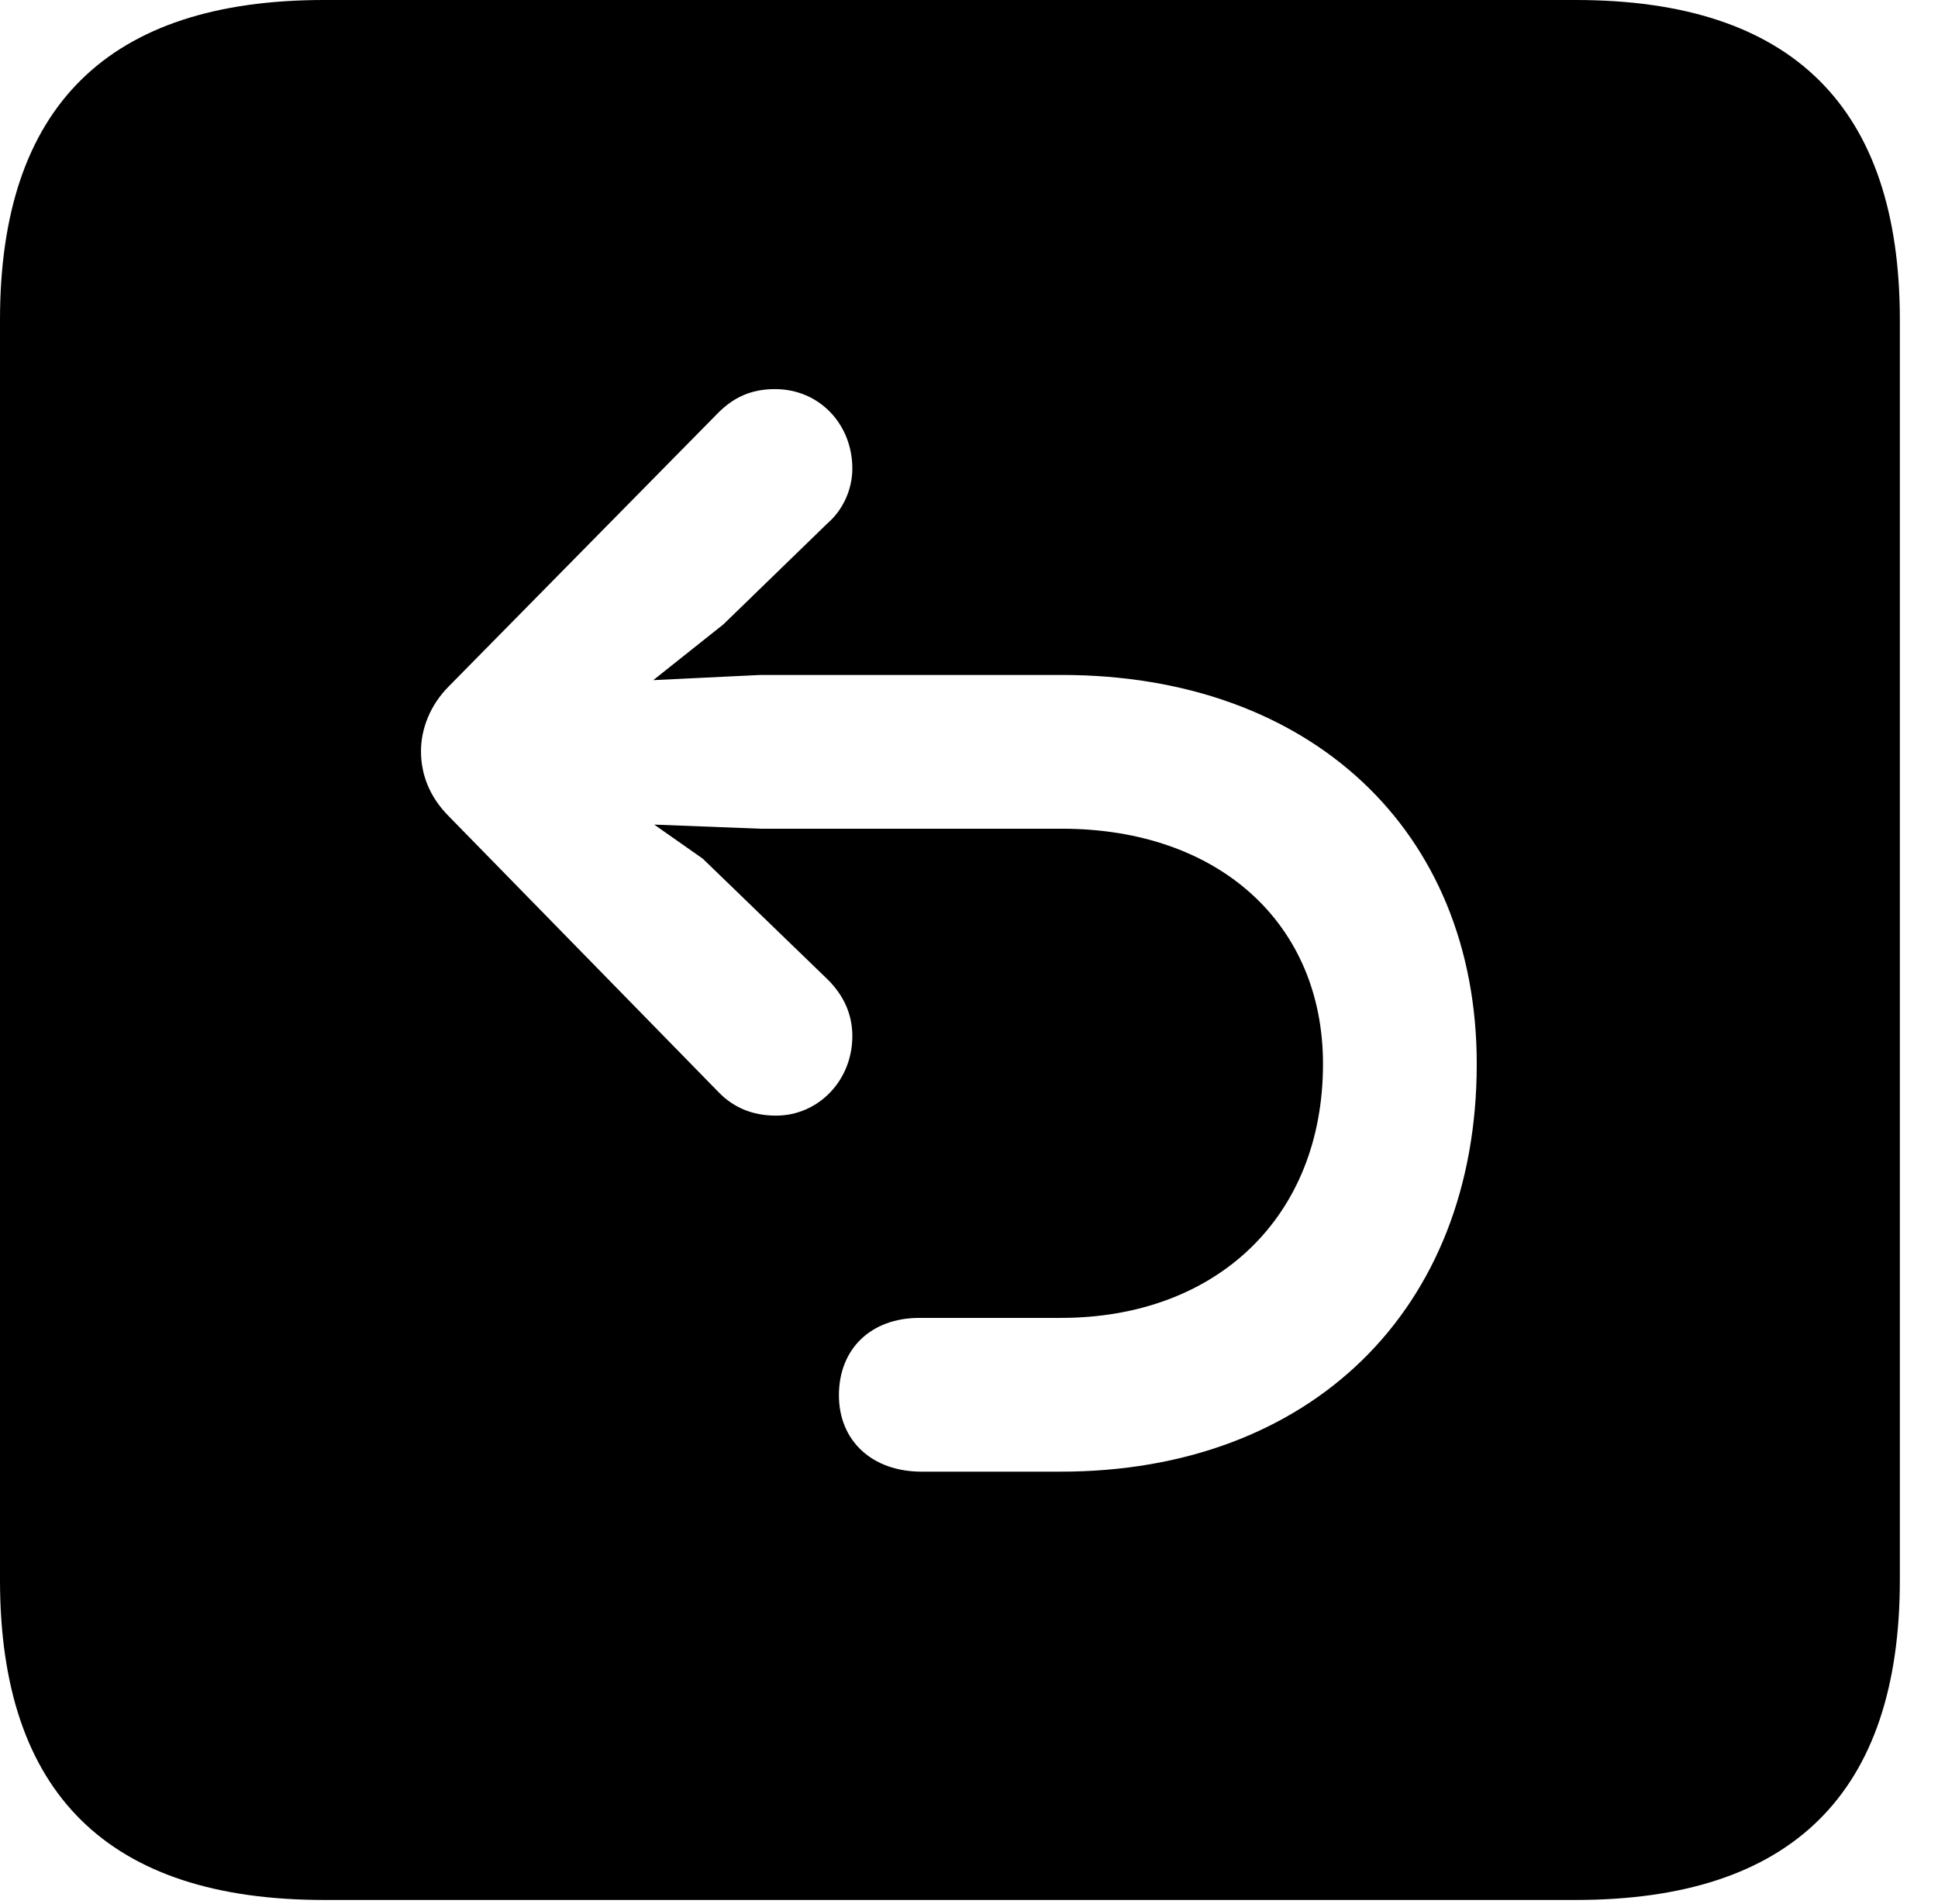 <svg version="1.1" xmlns="http://www.w3.org/2000/svg" xmlns:xlink="http://www.w3.org/1999/xlink" width="18.34" height="18.018" viewBox="0 0 18.34 18.018">
 <g>
  <rect height="18.018" opacity="0" width="18.34" x="0" y="0"/>
  <path d="M17.979 3.027L17.979 14.951C17.979 16.963 16.963 17.979 14.912 17.979L3.066 17.979C1.025 17.979 0 16.973 0 14.951L0 3.027C0 1.006 1.025 0 3.066 0L14.912 0C16.963 0 17.979 1.016 17.979 3.027ZM6.797 3.906L4.248 6.494C4.072 6.67 3.984 6.895 3.984 7.109C3.984 7.324 4.062 7.539 4.248 7.725L6.807 10.342C6.943 10.479 7.119 10.557 7.344 10.557C7.744 10.557 8.066 10.225 8.066 9.805C8.066 9.59 7.979 9.414 7.832 9.268L6.65 8.125L6.191 7.803L7.197 7.842L10.049 7.842C11.533 7.842 12.52 8.74 12.52 10.068C12.52 11.514 11.514 12.471 10.039 12.471L8.701 12.471C8.242 12.471 7.939 12.764 7.939 13.203C7.939 13.633 8.252 13.926 8.721 13.926L10.039 13.926C12.393 13.926 13.975 12.402 13.975 10.068C13.975 7.861 12.402 6.387 10.049 6.387L7.197 6.387L6.182 6.436L6.846 5.908L7.832 4.951C7.979 4.824 8.066 4.629 8.066 4.434C8.066 4.014 7.754 3.682 7.334 3.682C7.109 3.682 6.943 3.76 6.797 3.906Z" fill="currentColor"/>
 </g>
</svg>
